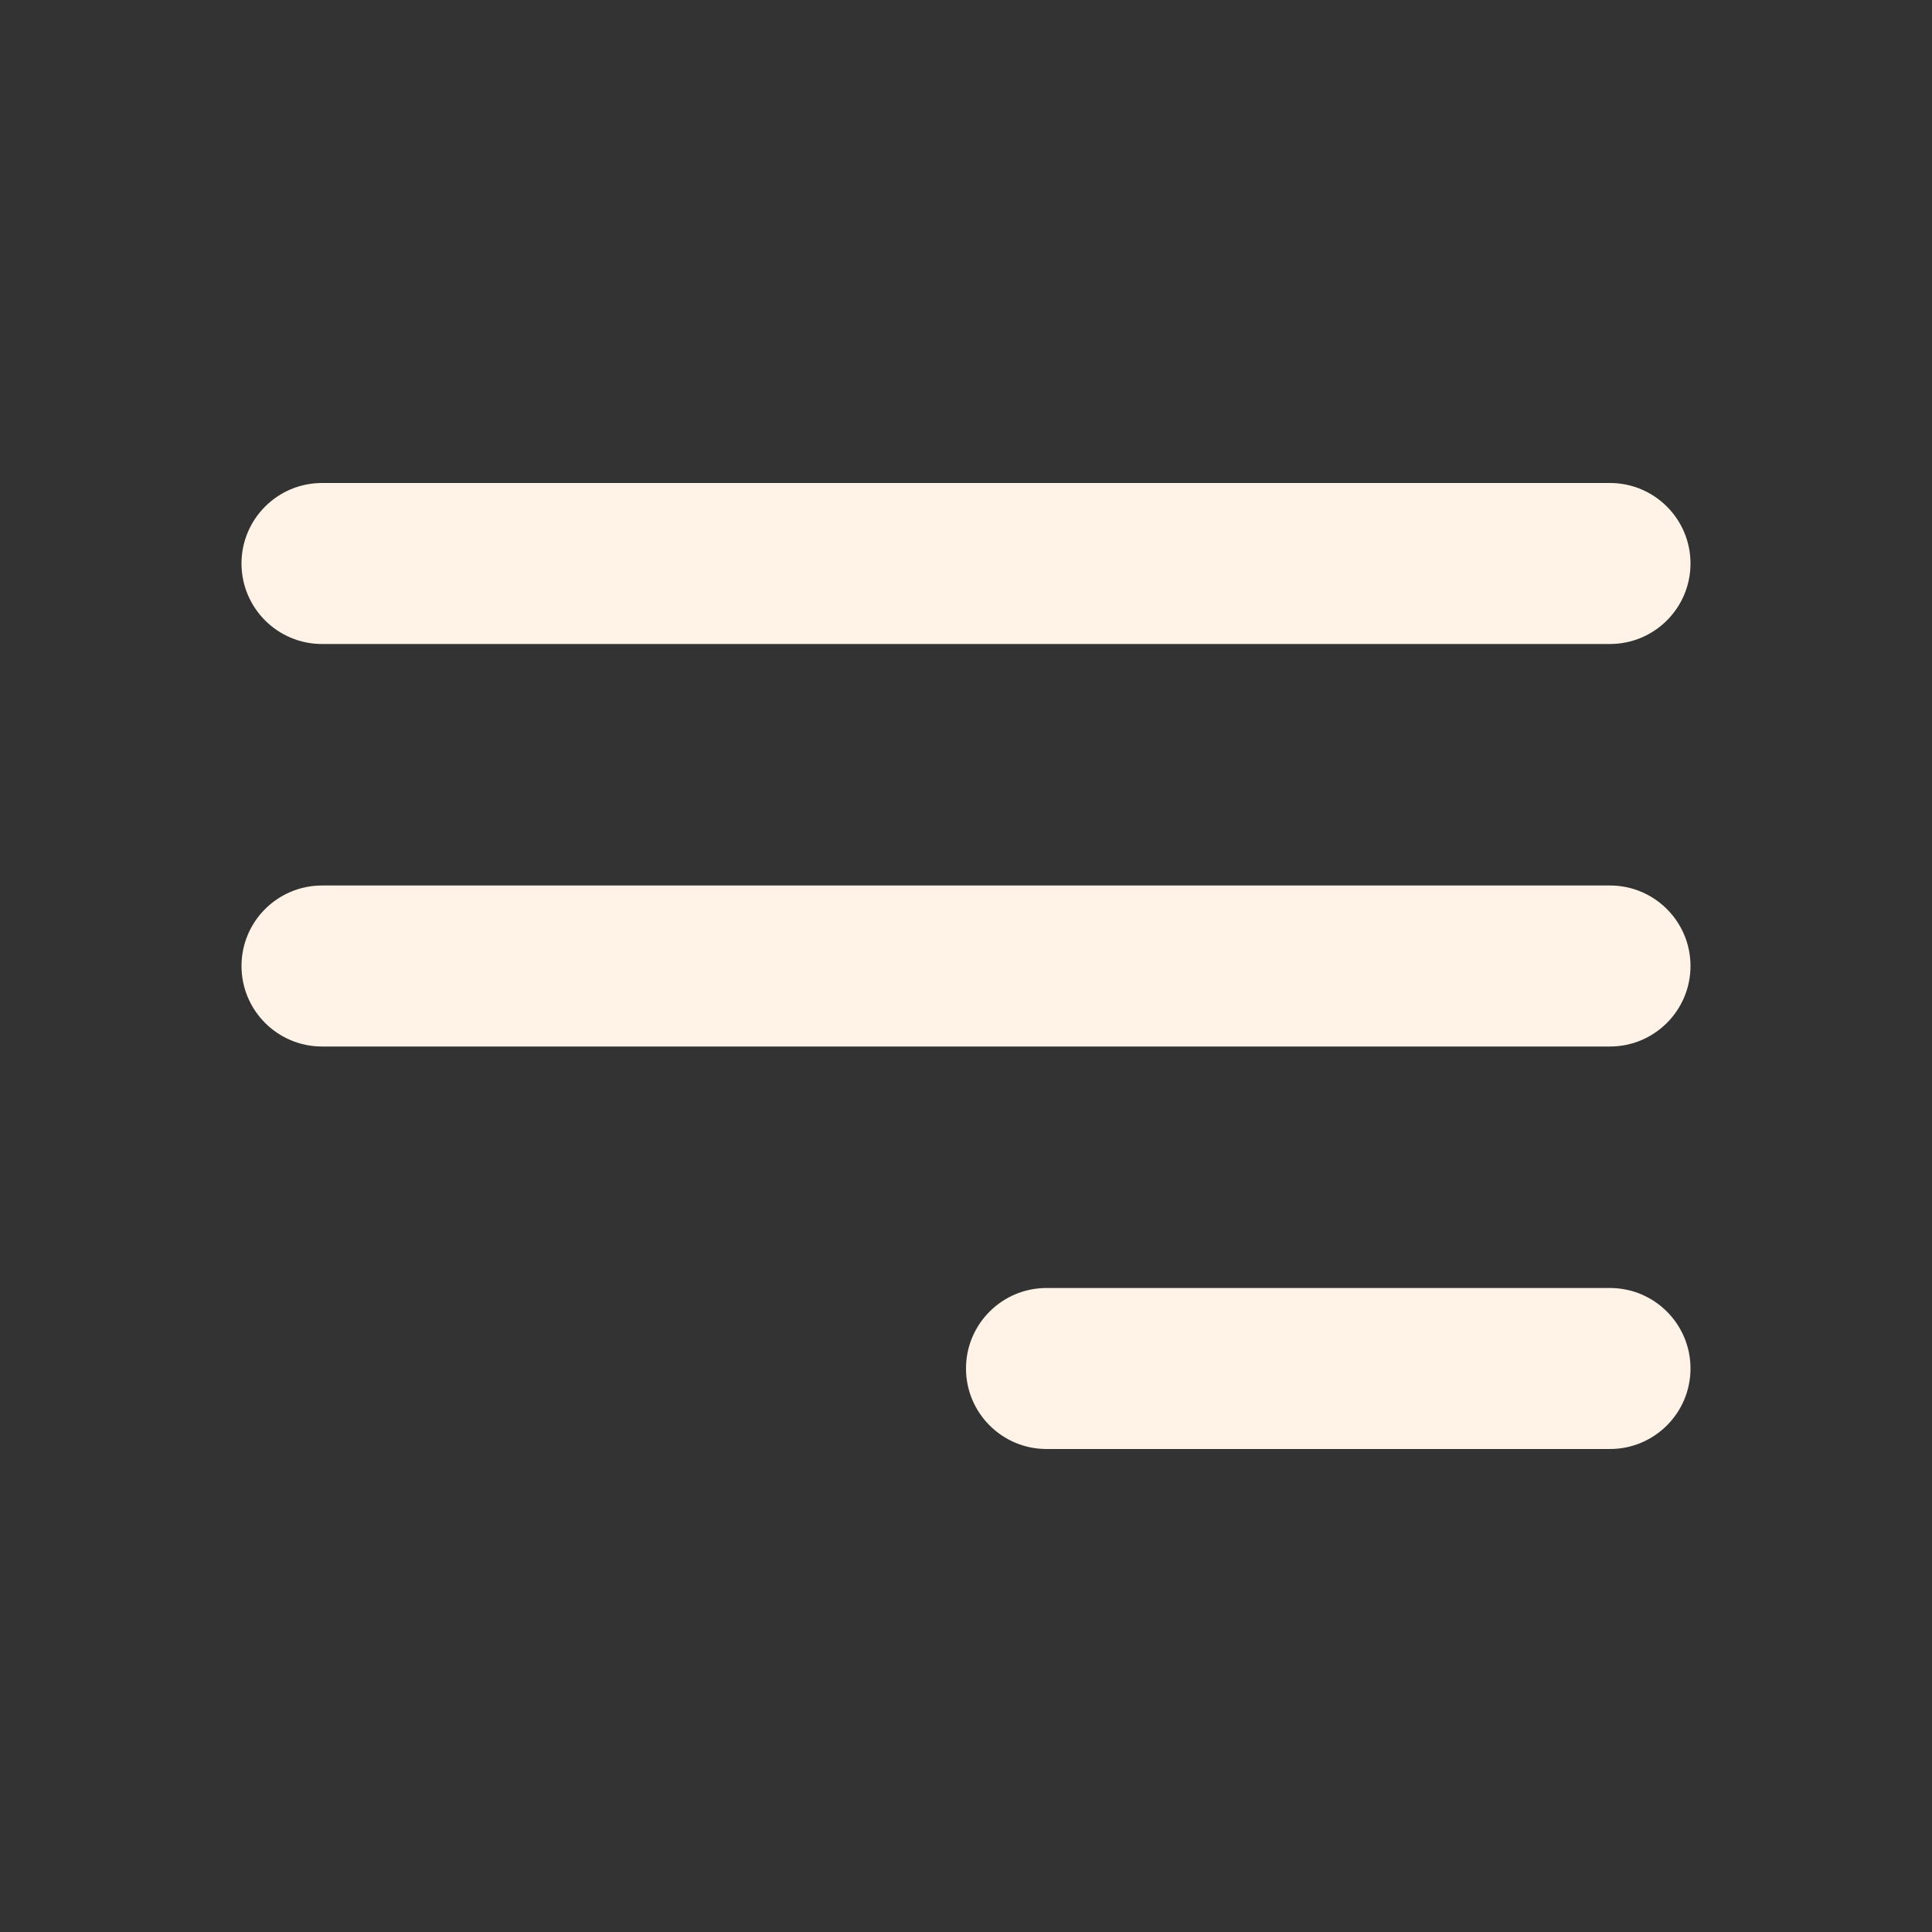 <svg width="24" height="24" viewBox="0 0 24 24" fill="none" xmlns="http://www.w3.org/2000/svg">
<rect x="0" y="0" width="24" height="24" fill="#333333" stroke="none"/>
<path d="M21 17C21 17.552 20.552 18 20 18H13C12.448 18 12 17.552 12 17C12 16.448 12.448 16 13 16H20C20.552 16 21 16.448 21 17ZM21 12C21 12.552 20.552 13 20 13H4C3.448 13 3 12.552 3 12C3 11.448 3.448 11 4 11H20C20.552 11 21 11.448 21 12ZM21 7C21 7.552 20.552 8 20 8H4C3.448 8 3 7.552 3 7C3 6.448 3.448 6 4 6H20C20.552 6 21 6.448 21 7Z" fill="#FFF2E6"/>
</svg>
